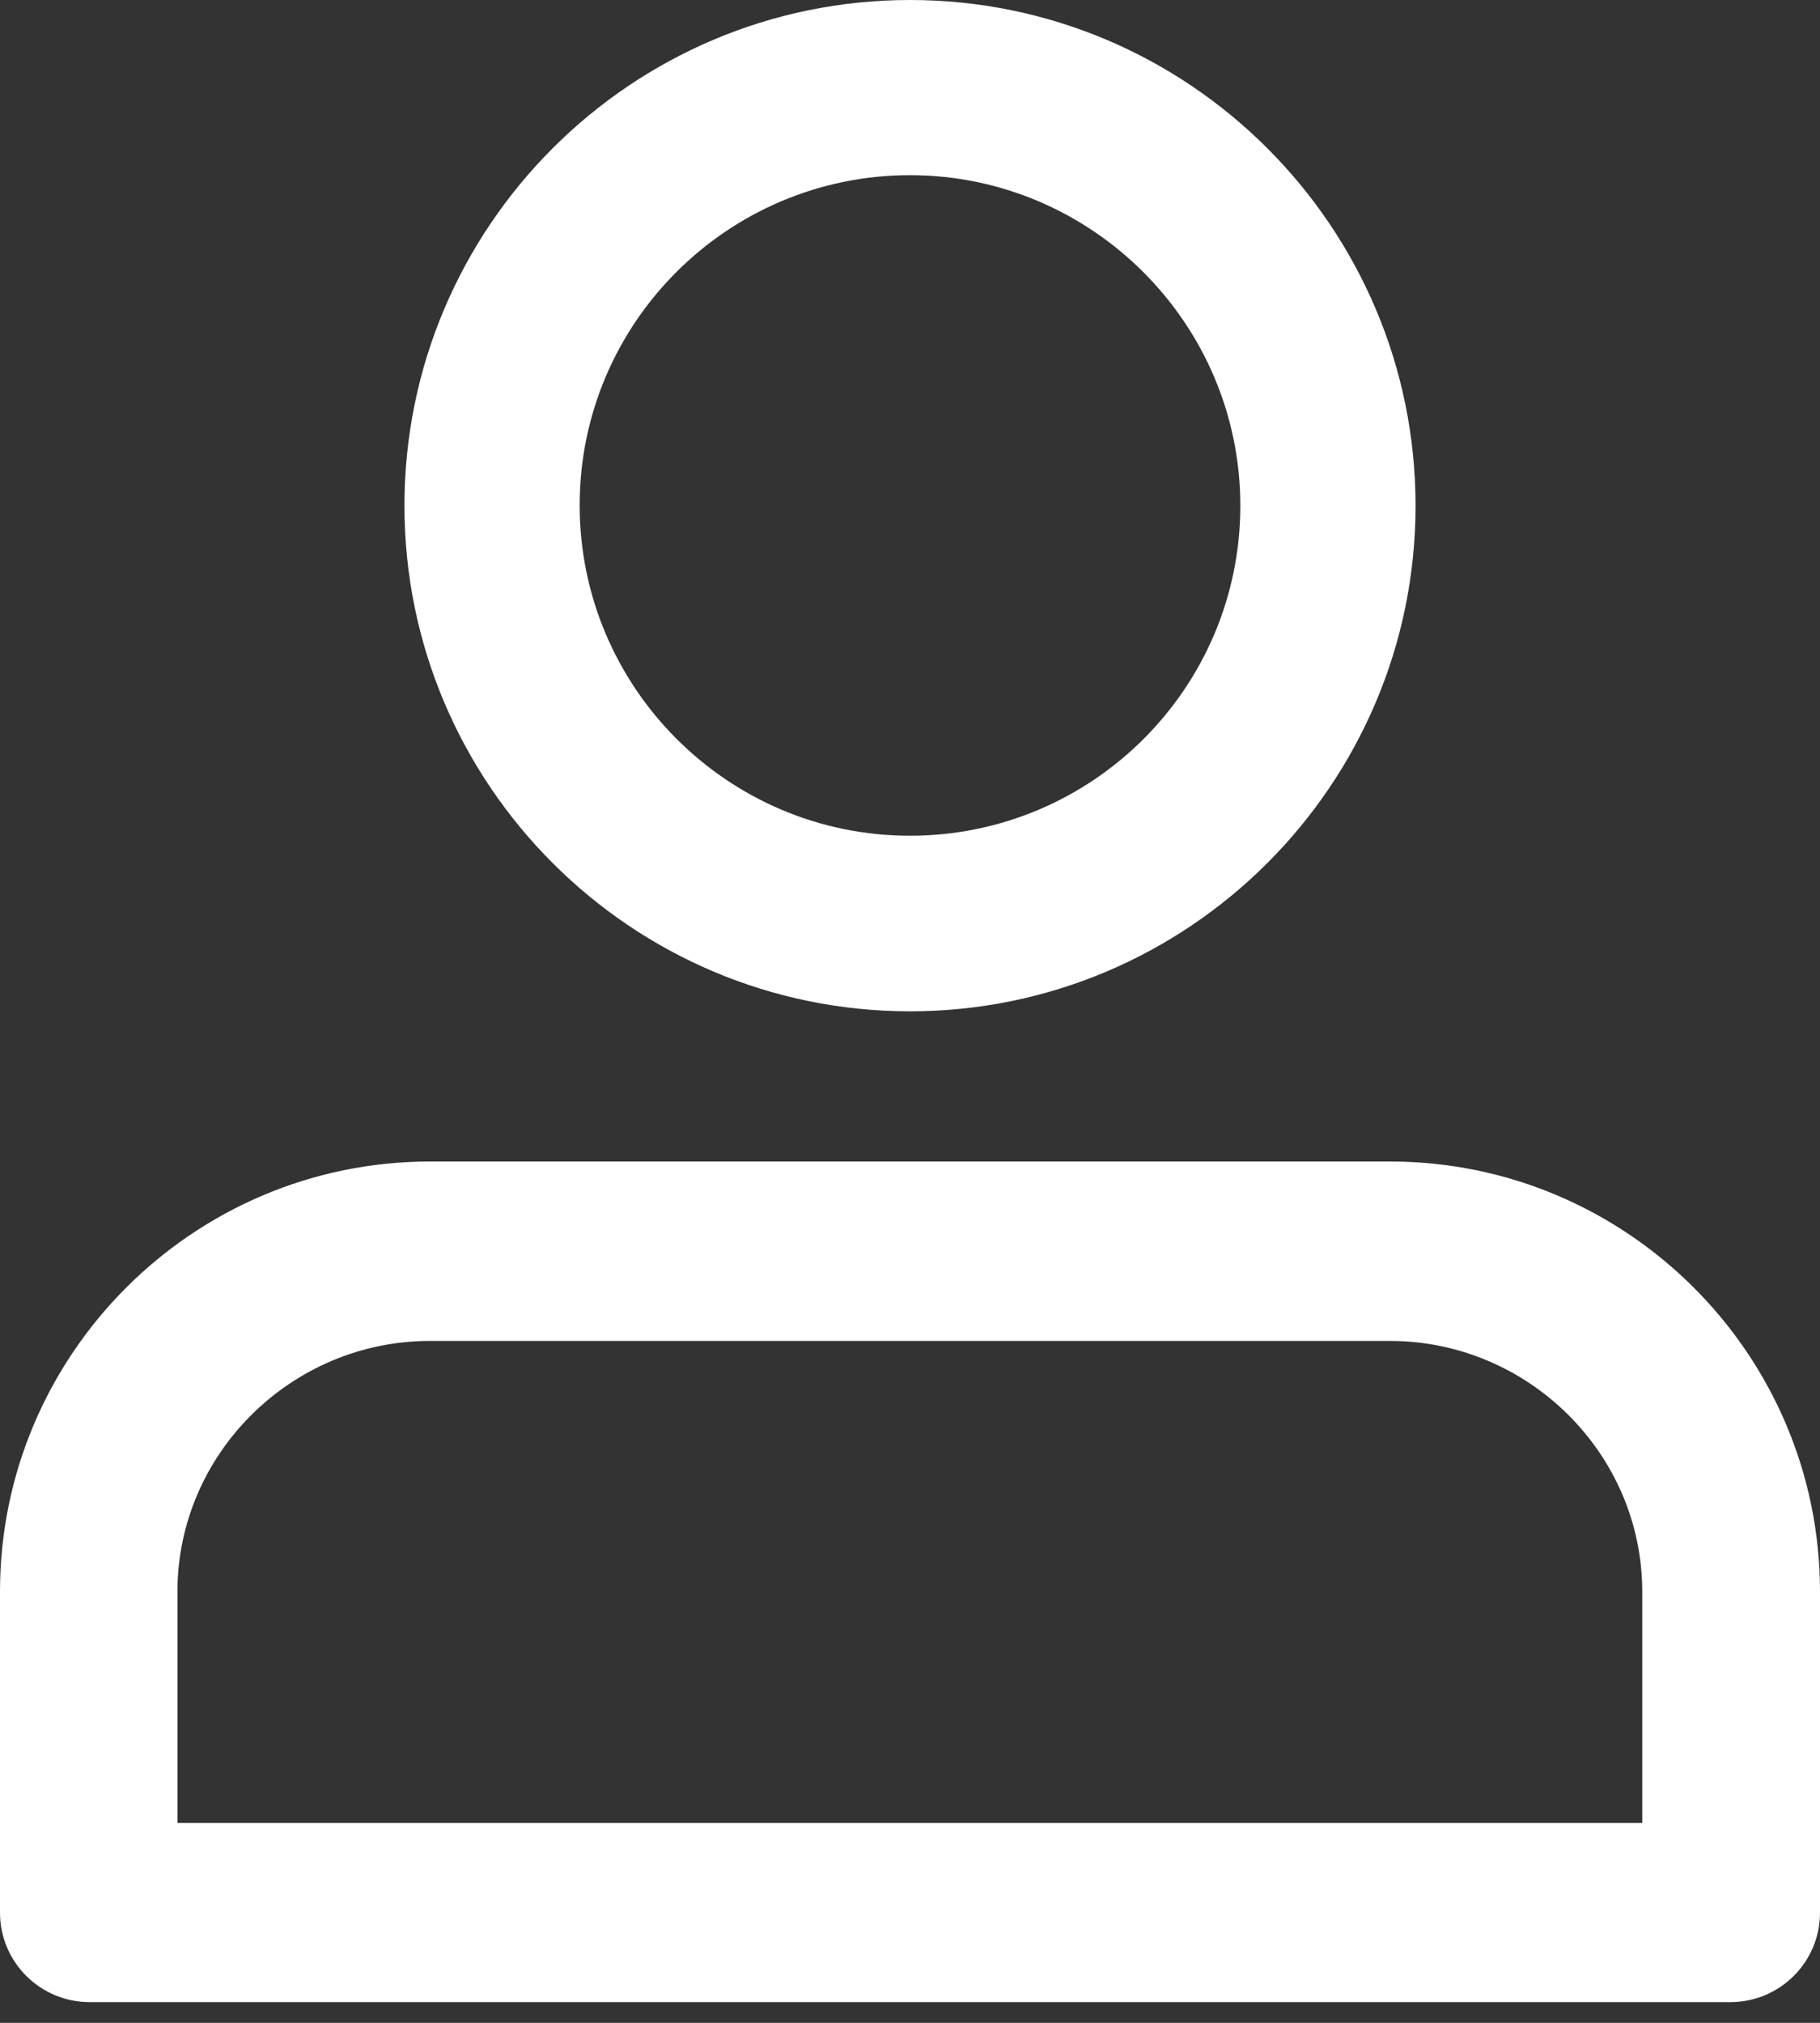 <svg width="18" height="20" viewBox="0 0 18 20" fill="none" xmlns="http://www.w3.org/2000/svg">
<rect x="0" y="0" width="18" height="20" fill="#333333" stroke="none"/>
<g id="Group 1707481390">
<g id="Group 1707481389">
<g id="Group">
<path id="Vector" d="M9 9.999C11.757 9.999 14 7.757 14 5C14 2.242 11.757 0 9 0C6.243 0 4 2.242 4 5C4 7.757 6.243 9.999 9 9.999ZM9 1.732C10.797 1.732 12.267 3.198 12.267 5C12.267 6.802 10.802 8.263 9 8.263C7.198 8.263 5.733 6.797 5.733 4.995C5.733 3.193 7.2 1.732 9 1.732Z" fill="white"/>
<path id="Vector_2" d="M13.749 11.484H4.253C1.909 11.484 0 13.393 0 15.737V18.91C0 19.399 0.397 19.795 0.886 19.795H17.114C17.604 19.795 18 19.399 18 18.91V15.737C18 13.393 16.091 11.484 13.747 11.484H13.749ZM16.244 18.024H1.755V15.737C1.755 14.371 2.885 13.258 4.251 13.258H13.747C15.113 13.258 16.242 14.371 16.242 15.737V18.024H16.244Z" fill="white"/>
</g>
</g>
</g>
</svg>
